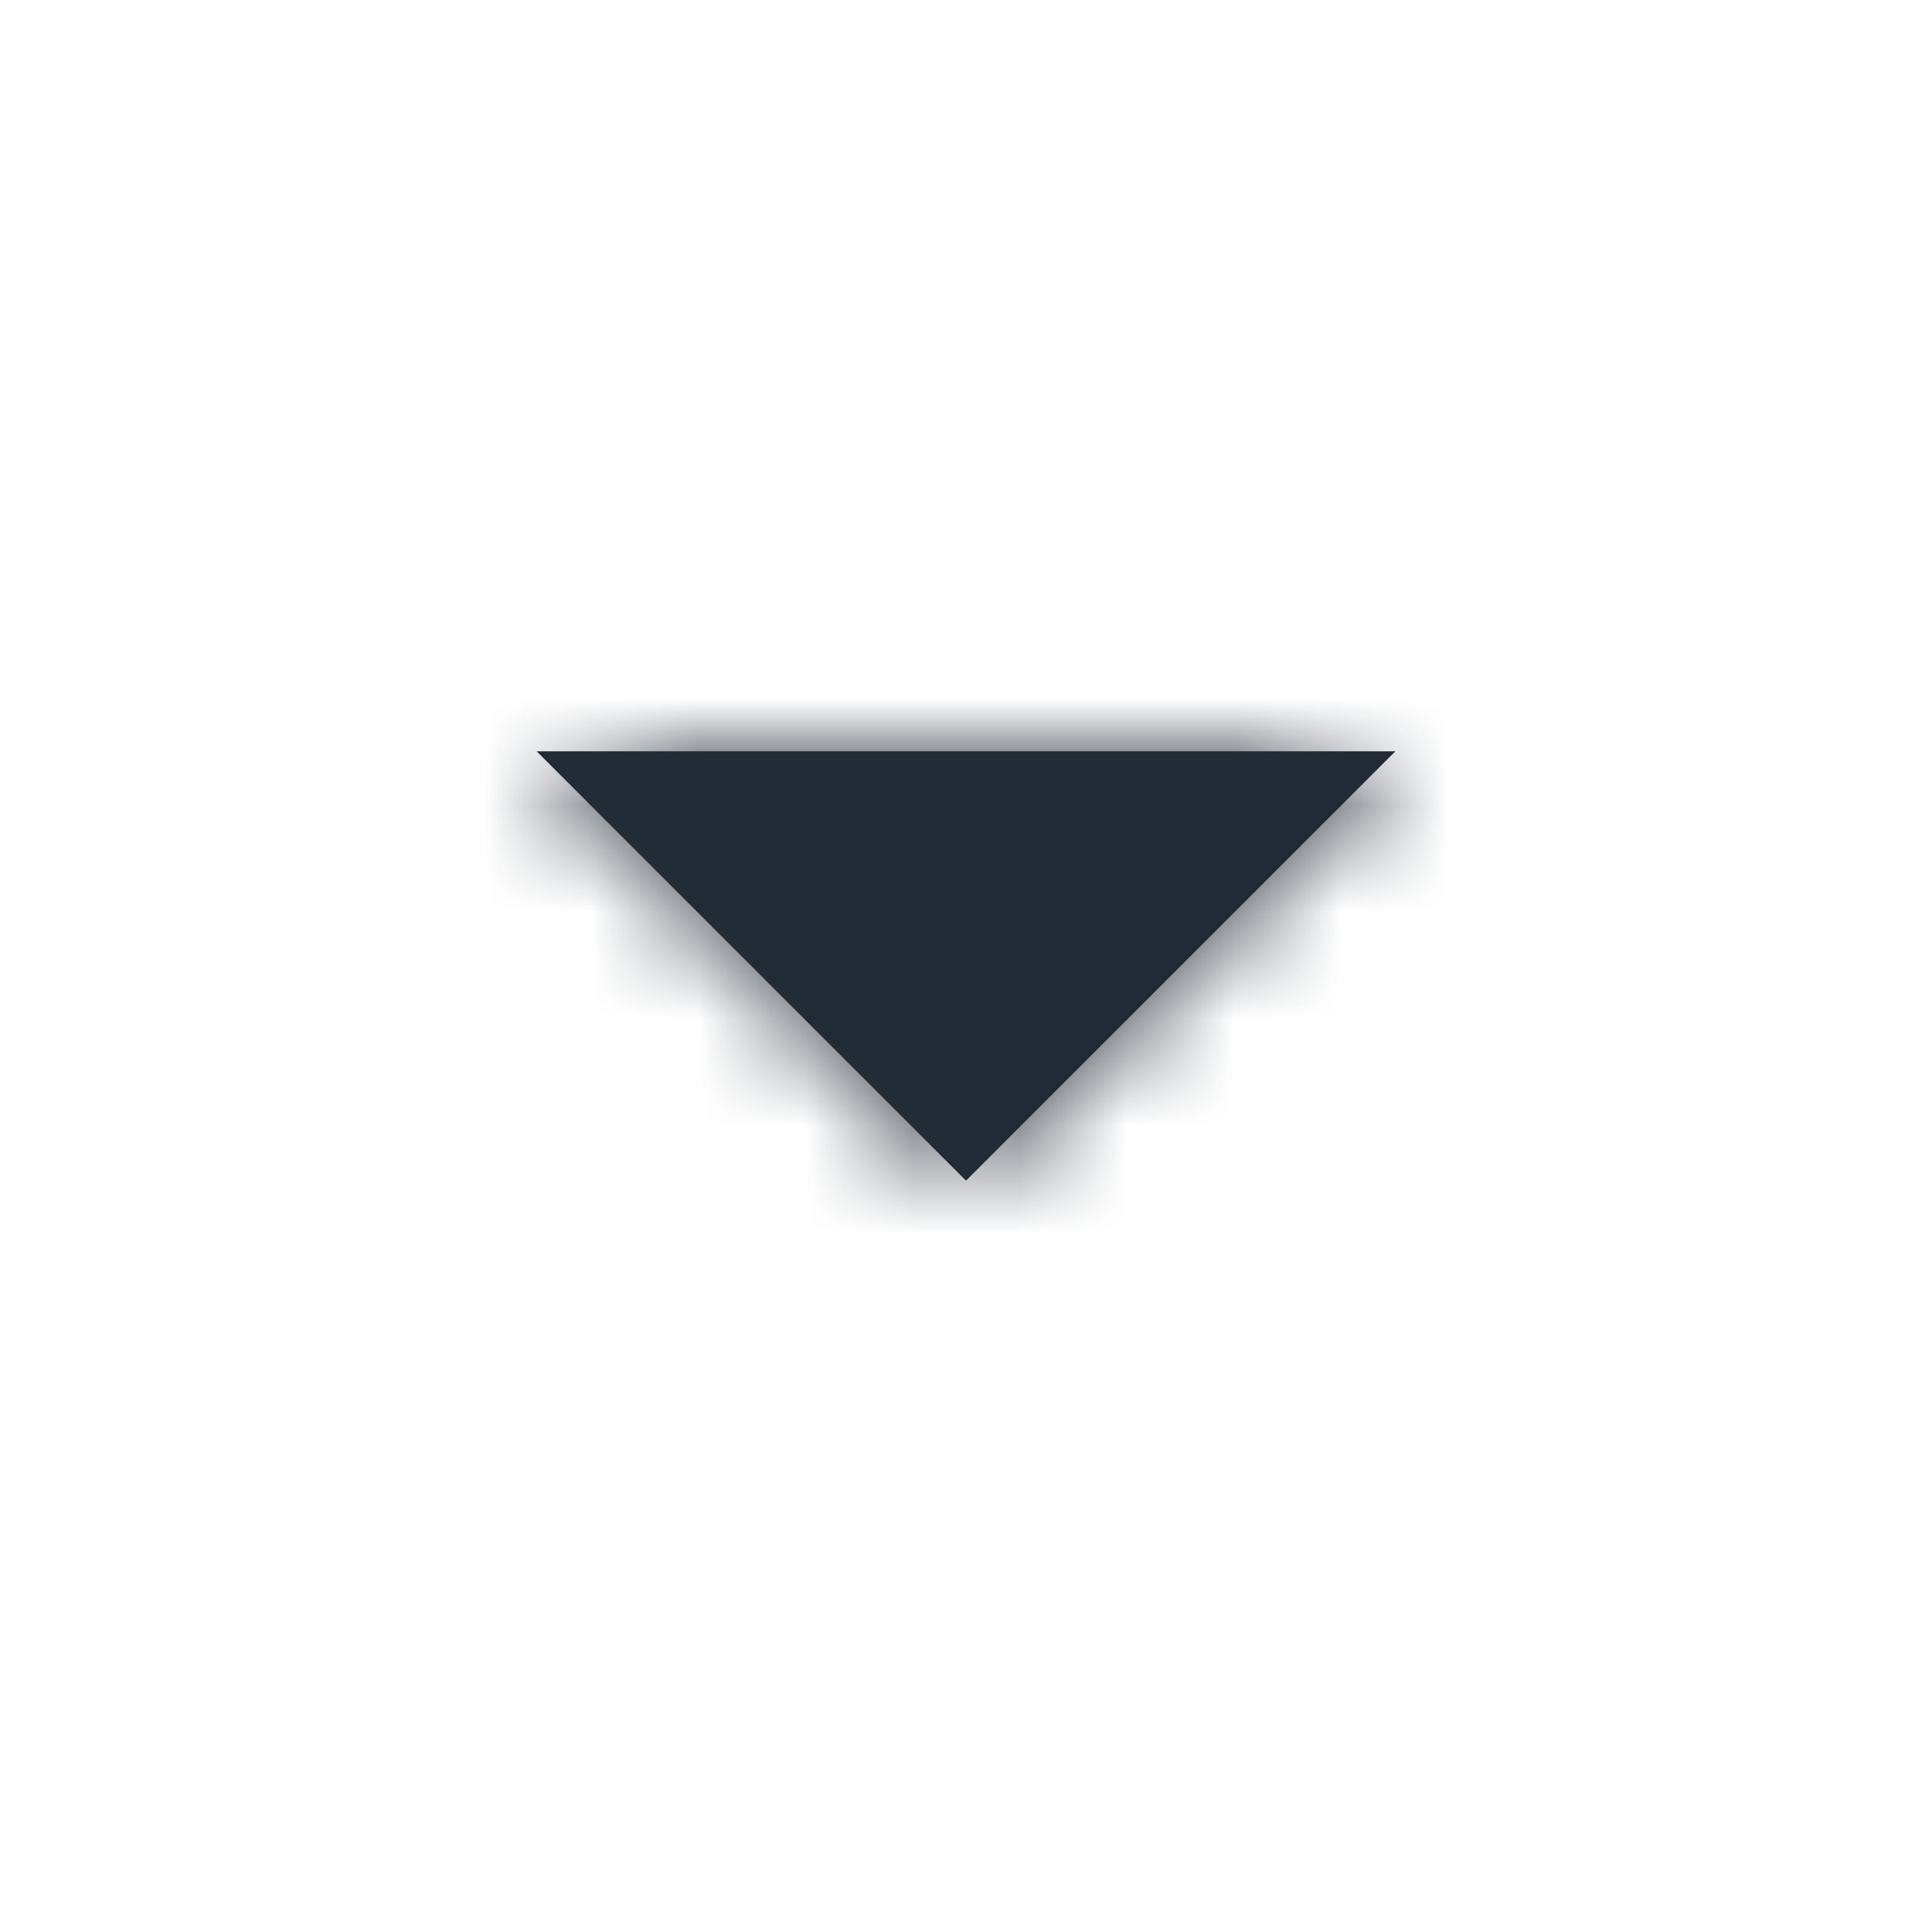 <svg width="18" height="18" viewBox="0 0 18 18" fill="none" xmlns="http://www.w3.org/2000/svg">
<path d="M5 7L9 11L13 7H5Z" fill="#212B36"/>
<mask id="mask0_1_100" style="mask-type:alpha" maskUnits="userSpaceOnUse" x="5" y="7" width="8" height="4">
<path d="M5 7L9 11L13 7H5Z" fill="white"/>
</mask>
<g mask="url(#mask0_1_100)">
<rect width="18" height="18" rx="4" fill="#212B36"/>
</g>
</svg>
